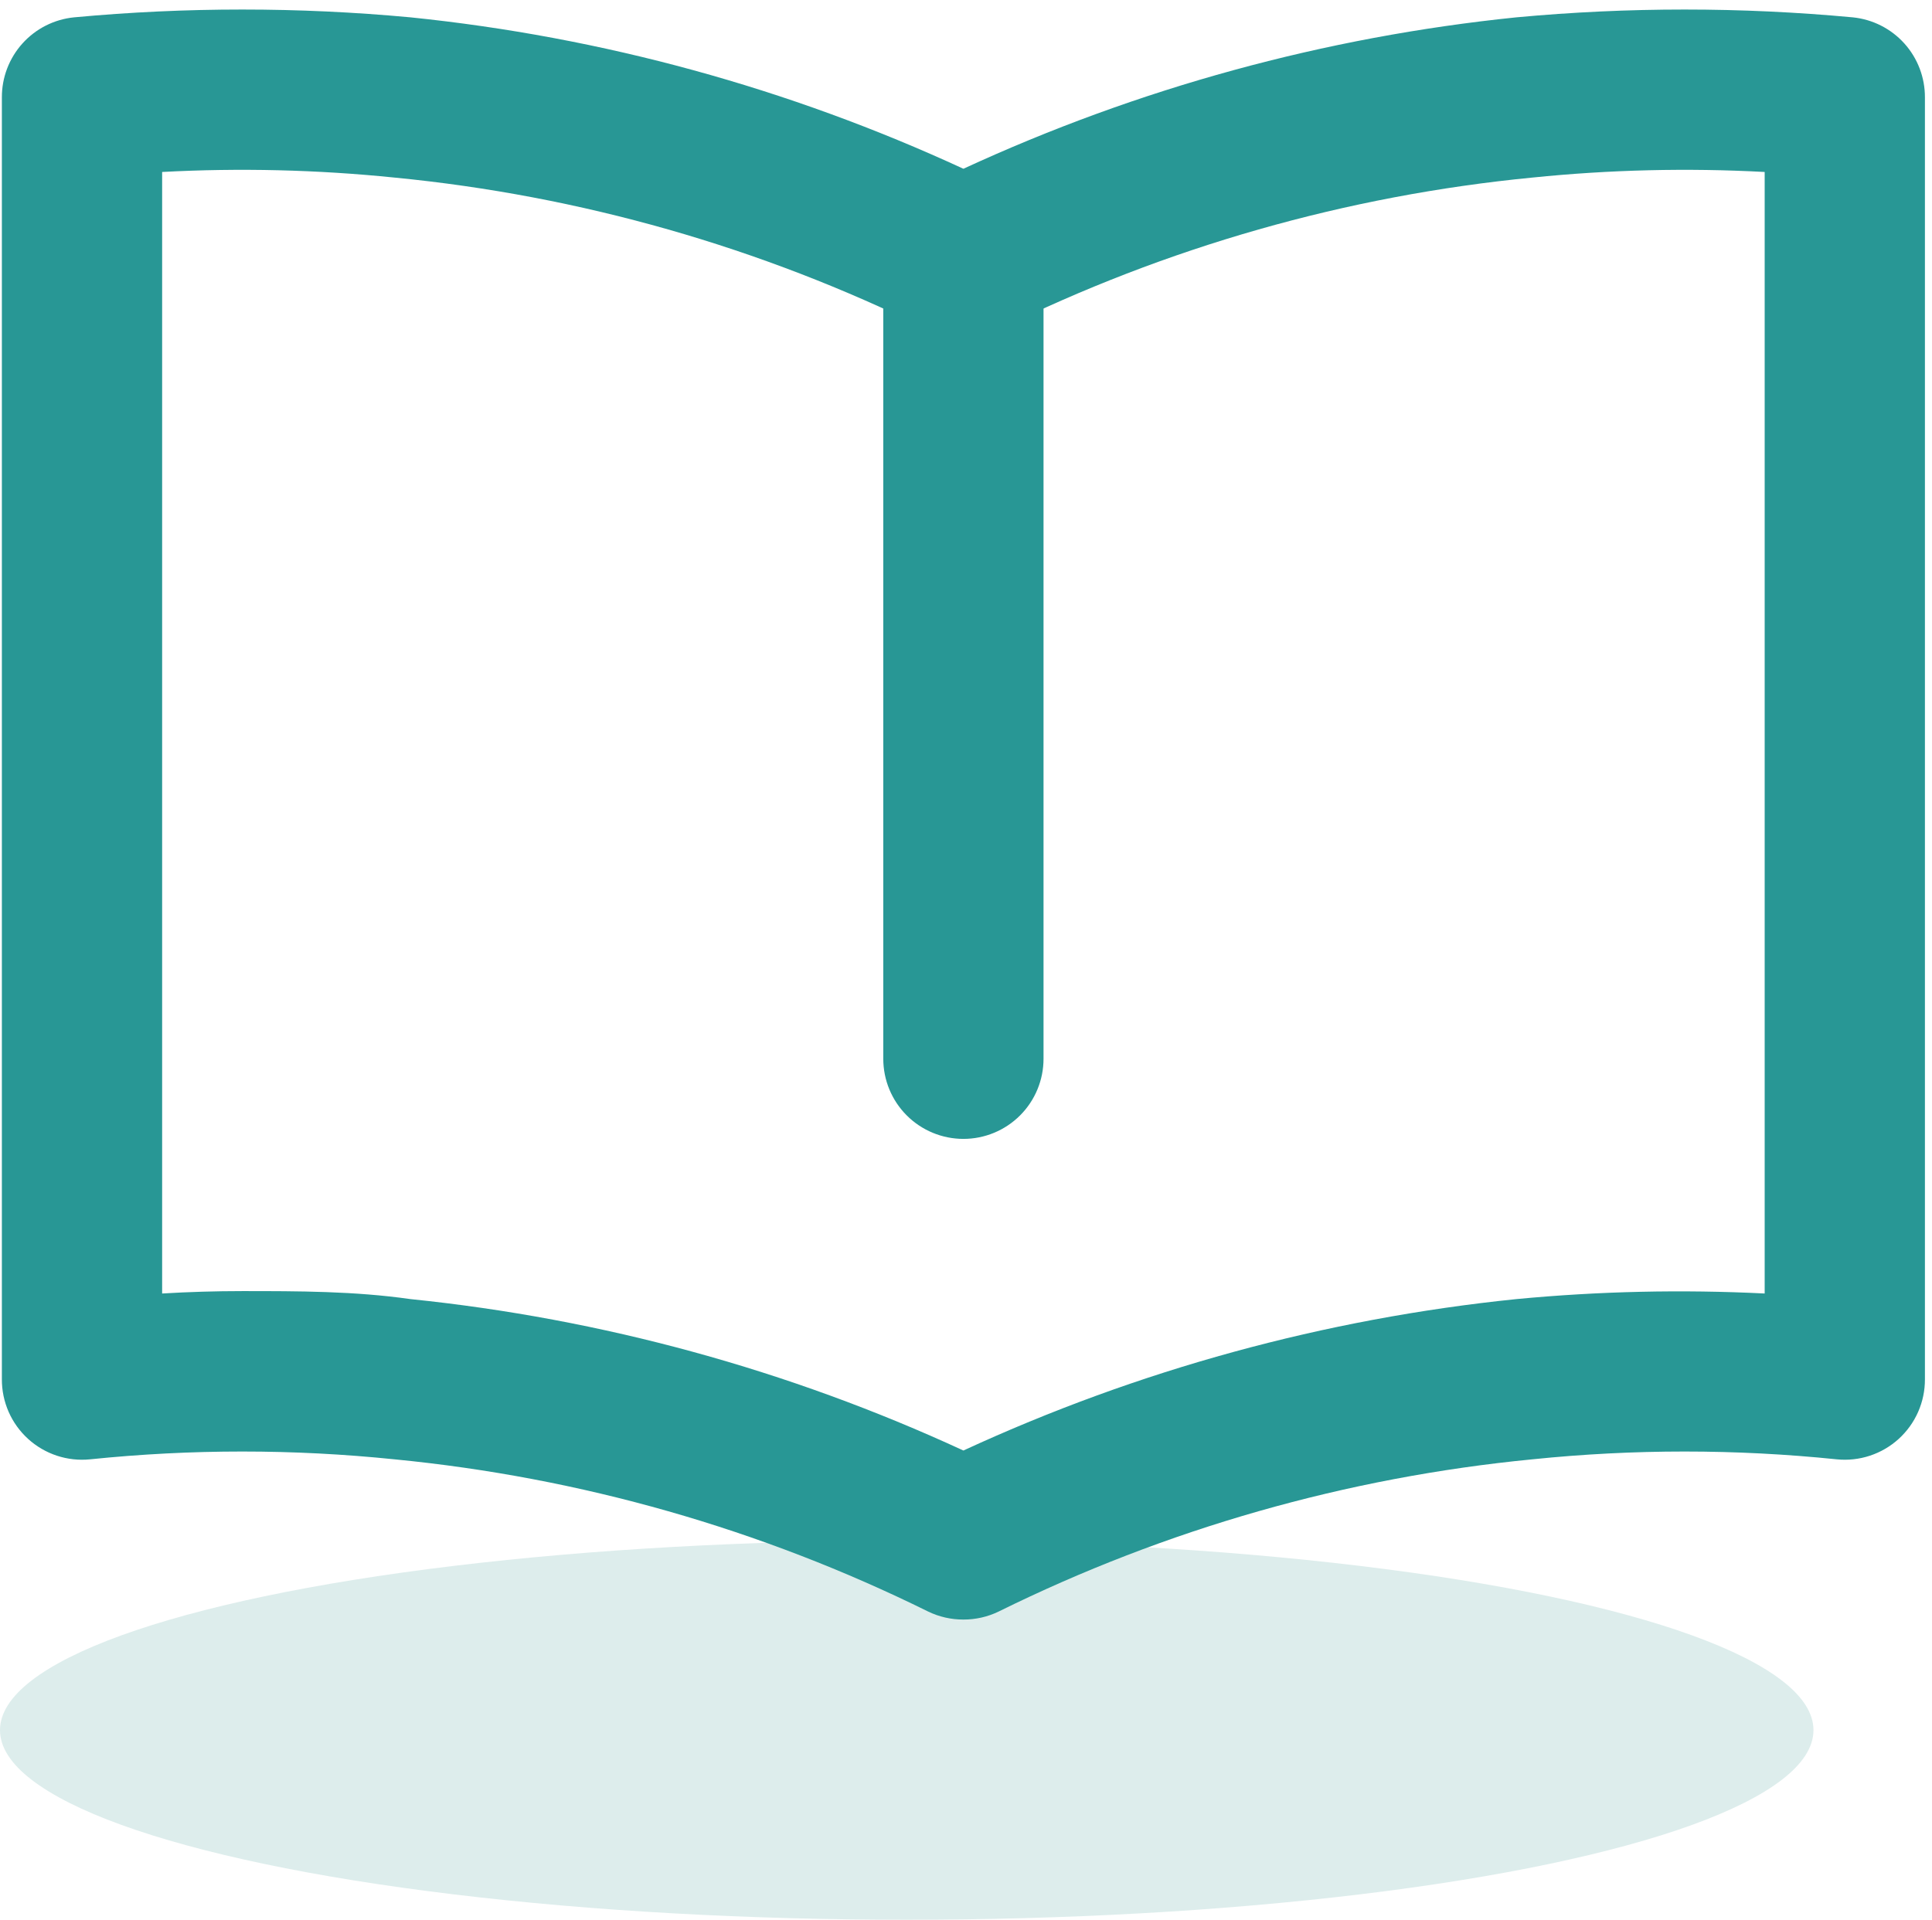 <svg width="163" height="162" viewBox="0 0 163 162" fill="none" xmlns="http://www.w3.org/2000/svg">
<ellipse cx="76.5" cy="146" rx="76.5" ry="16" fill="#DDEDEC"/>
<path d="M81.281 136.668C80.251 136.672 79.233 136.441 78.306 135.992C64.199 129.023 48.944 124.671 33.283 123.148C24.743 122.269 16.135 122.269 7.595 123.148C6.652 123.243 5.699 123.138 4.799 122.841C3.9 122.544 3.072 122.061 2.371 121.424C1.67 120.786 1.11 120.009 0.729 119.141C0.348 118.273 0.154 117.335 0.158 116.388V8.225C0.15 6.543 0.769 4.918 1.894 3.668C3.019 2.418 4.569 1.633 6.242 1.464C15.686 0.585 25.191 0.585 34.635 1.464C50.783 3.118 66.544 7.436 81.281 14.241C96.017 7.436 111.779 3.118 127.926 1.464C137.37 0.585 146.875 0.585 156.319 1.464C157.992 1.633 159.543 2.418 160.668 3.668C161.793 4.918 162.411 6.543 162.403 8.225V116.388C162.408 117.335 162.213 118.273 161.832 119.141C161.451 120.009 160.891 120.786 160.19 121.424C159.489 122.061 158.662 122.544 157.762 122.841C156.862 123.138 155.91 123.243 154.967 123.148C146.426 122.269 137.818 122.269 129.278 123.148C113.617 124.671 98.362 129.023 84.255 135.992C83.328 136.441 82.311 136.672 81.281 136.668ZM20.439 108.951C25.171 108.951 29.903 108.951 34.635 109.627C50.783 111.281 66.544 115.599 81.281 122.404C96.017 115.599 111.779 111.281 127.926 109.627C134.891 108.963 141.895 108.805 148.883 109.154V14.512C142.345 14.162 135.791 14.32 129.278 14.985C113.617 16.508 98.362 20.86 84.255 27.829C83.329 28.283 82.312 28.519 81.281 28.519C80.249 28.519 79.232 28.283 78.306 27.829C64.199 20.86 48.944 16.508 33.283 14.985C26.77 14.32 20.216 14.162 13.679 14.512V109.154C15.91 109.019 18.208 108.951 20.439 108.951Z" fill="#289795"/>
<path d="M81.281 96.107C79.488 96.107 77.769 95.395 76.501 94.127C75.233 92.859 74.521 91.14 74.521 89.347V21.745C74.521 19.952 75.233 18.233 76.501 16.965C77.769 15.697 79.488 14.985 81.281 14.985C83.074 14.985 84.793 15.697 86.061 16.965C87.329 18.233 88.041 19.952 88.041 21.745V89.347C88.041 91.14 87.329 92.859 86.061 94.127C84.793 95.395 83.074 96.107 81.281 96.107Z" fill="#289795"/>
</svg>
